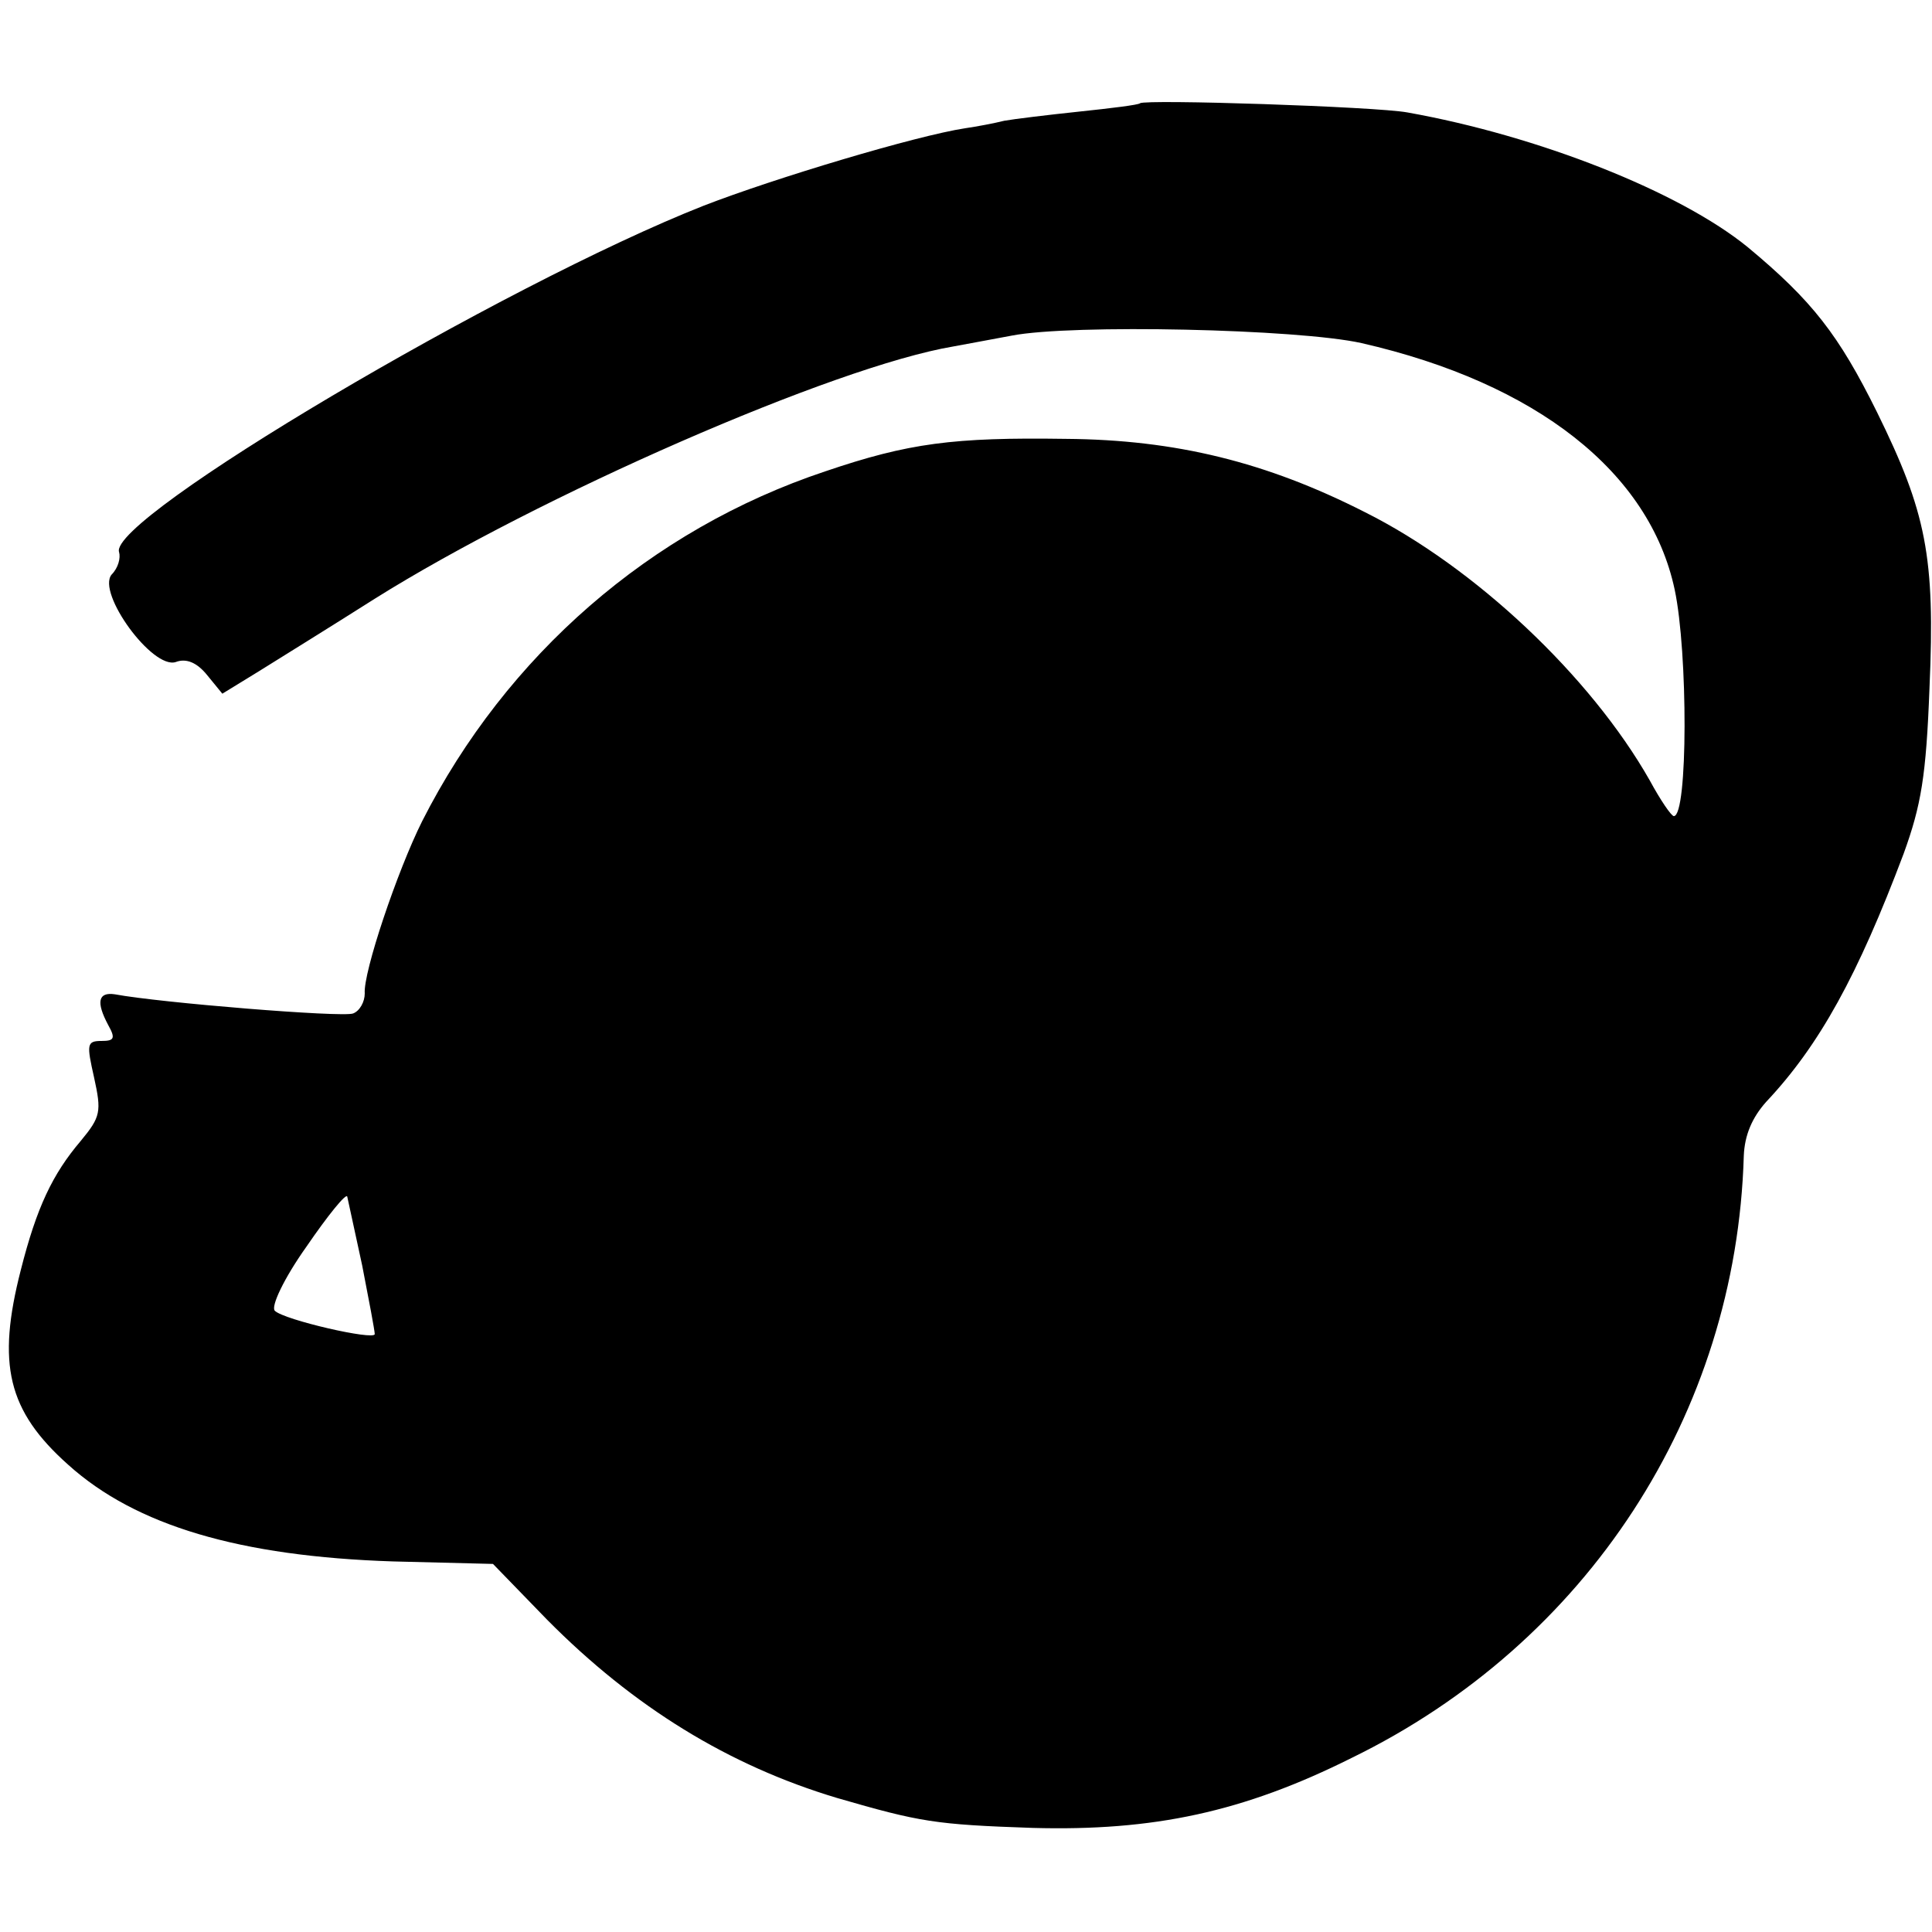 <?xml version="1.0" standalone="no"?>
<!DOCTYPE svg PUBLIC "-//W3C//DTD SVG 20010904//EN"
 "http://www.w3.org/TR/2001/REC-SVG-20010904/DTD/svg10.dtd">
<svg version="1.0" xmlns="http://www.w3.org/2000/svg"
 width="232pt" height="232pt" viewBox="0 0 232 232"
 preserveAspectRatio="xMidYMid meet">
<g transform="translate(0,232) scale(0.1,-0.1)"
fill="#000000" stroke="none">
<path d="M1369 2196 c-2 -2 -35 -6 -73 -10 -38 -4 -79 -9 -90 -11 -12 -3 -33
-7 -47 -9 -59 -9 -229 -60 -314 -93 -241 -95 -716 -376 -702 -416 2 -7 -1 -19
-9 -27 -18 -22 49 -114 77 -105 13 5 26 -1 38 -16 l18 -22 44 27 c24 15 87 54
139 87 196 123 552 279 695 303 17 3 48 9 70 13 72 14 344 8 420 -9 210 -48
346 -155 376 -296 16 -75 16 -272 -1 -272 -3 0 -16 19 -29 43 -71 125 -210
256 -342 322 -118 60 -227 87 -359 88 -135 2 -189 -5 -289 -39 -210 -70 -383
-221 -484 -420 -30 -60 -71 -182 -69 -207 0 -10 -6 -21 -14 -24 -13 -5 -233
13 -286 23 -20 3 -23 -9 -8 -37 9 -16 7 -19 -8 -19 -18 0 -18 -4 -9 -44 9 -41
8 -47 -16 -76 -34 -40 -53 -80 -72 -155 -29 -113 -16 -169 57 -234 81 -73 206
-110 390 -116 l120 -3 65 -67 c104 -105 218 -175 348 -214 100 -29 118 -32
235 -36 145 -4 253 19 383 84 283 138 462 413 471 723 1 25 10 46 27 65 64 68
110 152 165 298 21 58 27 93 31 199 7 158 -4 211 -63 331 -46 93 -78 134 -155
198 -82 67 -252 134 -409 162 -38 7 -315 16 -321 11z m-934 -1396 c8 -41 15
-78 15 -82 0 -8 -109 17 -120 28 -5 5 11 39 38 77 26 38 48 65 49 60 1 -4 9
-42 18 -83z"/>
</g>
</svg>
